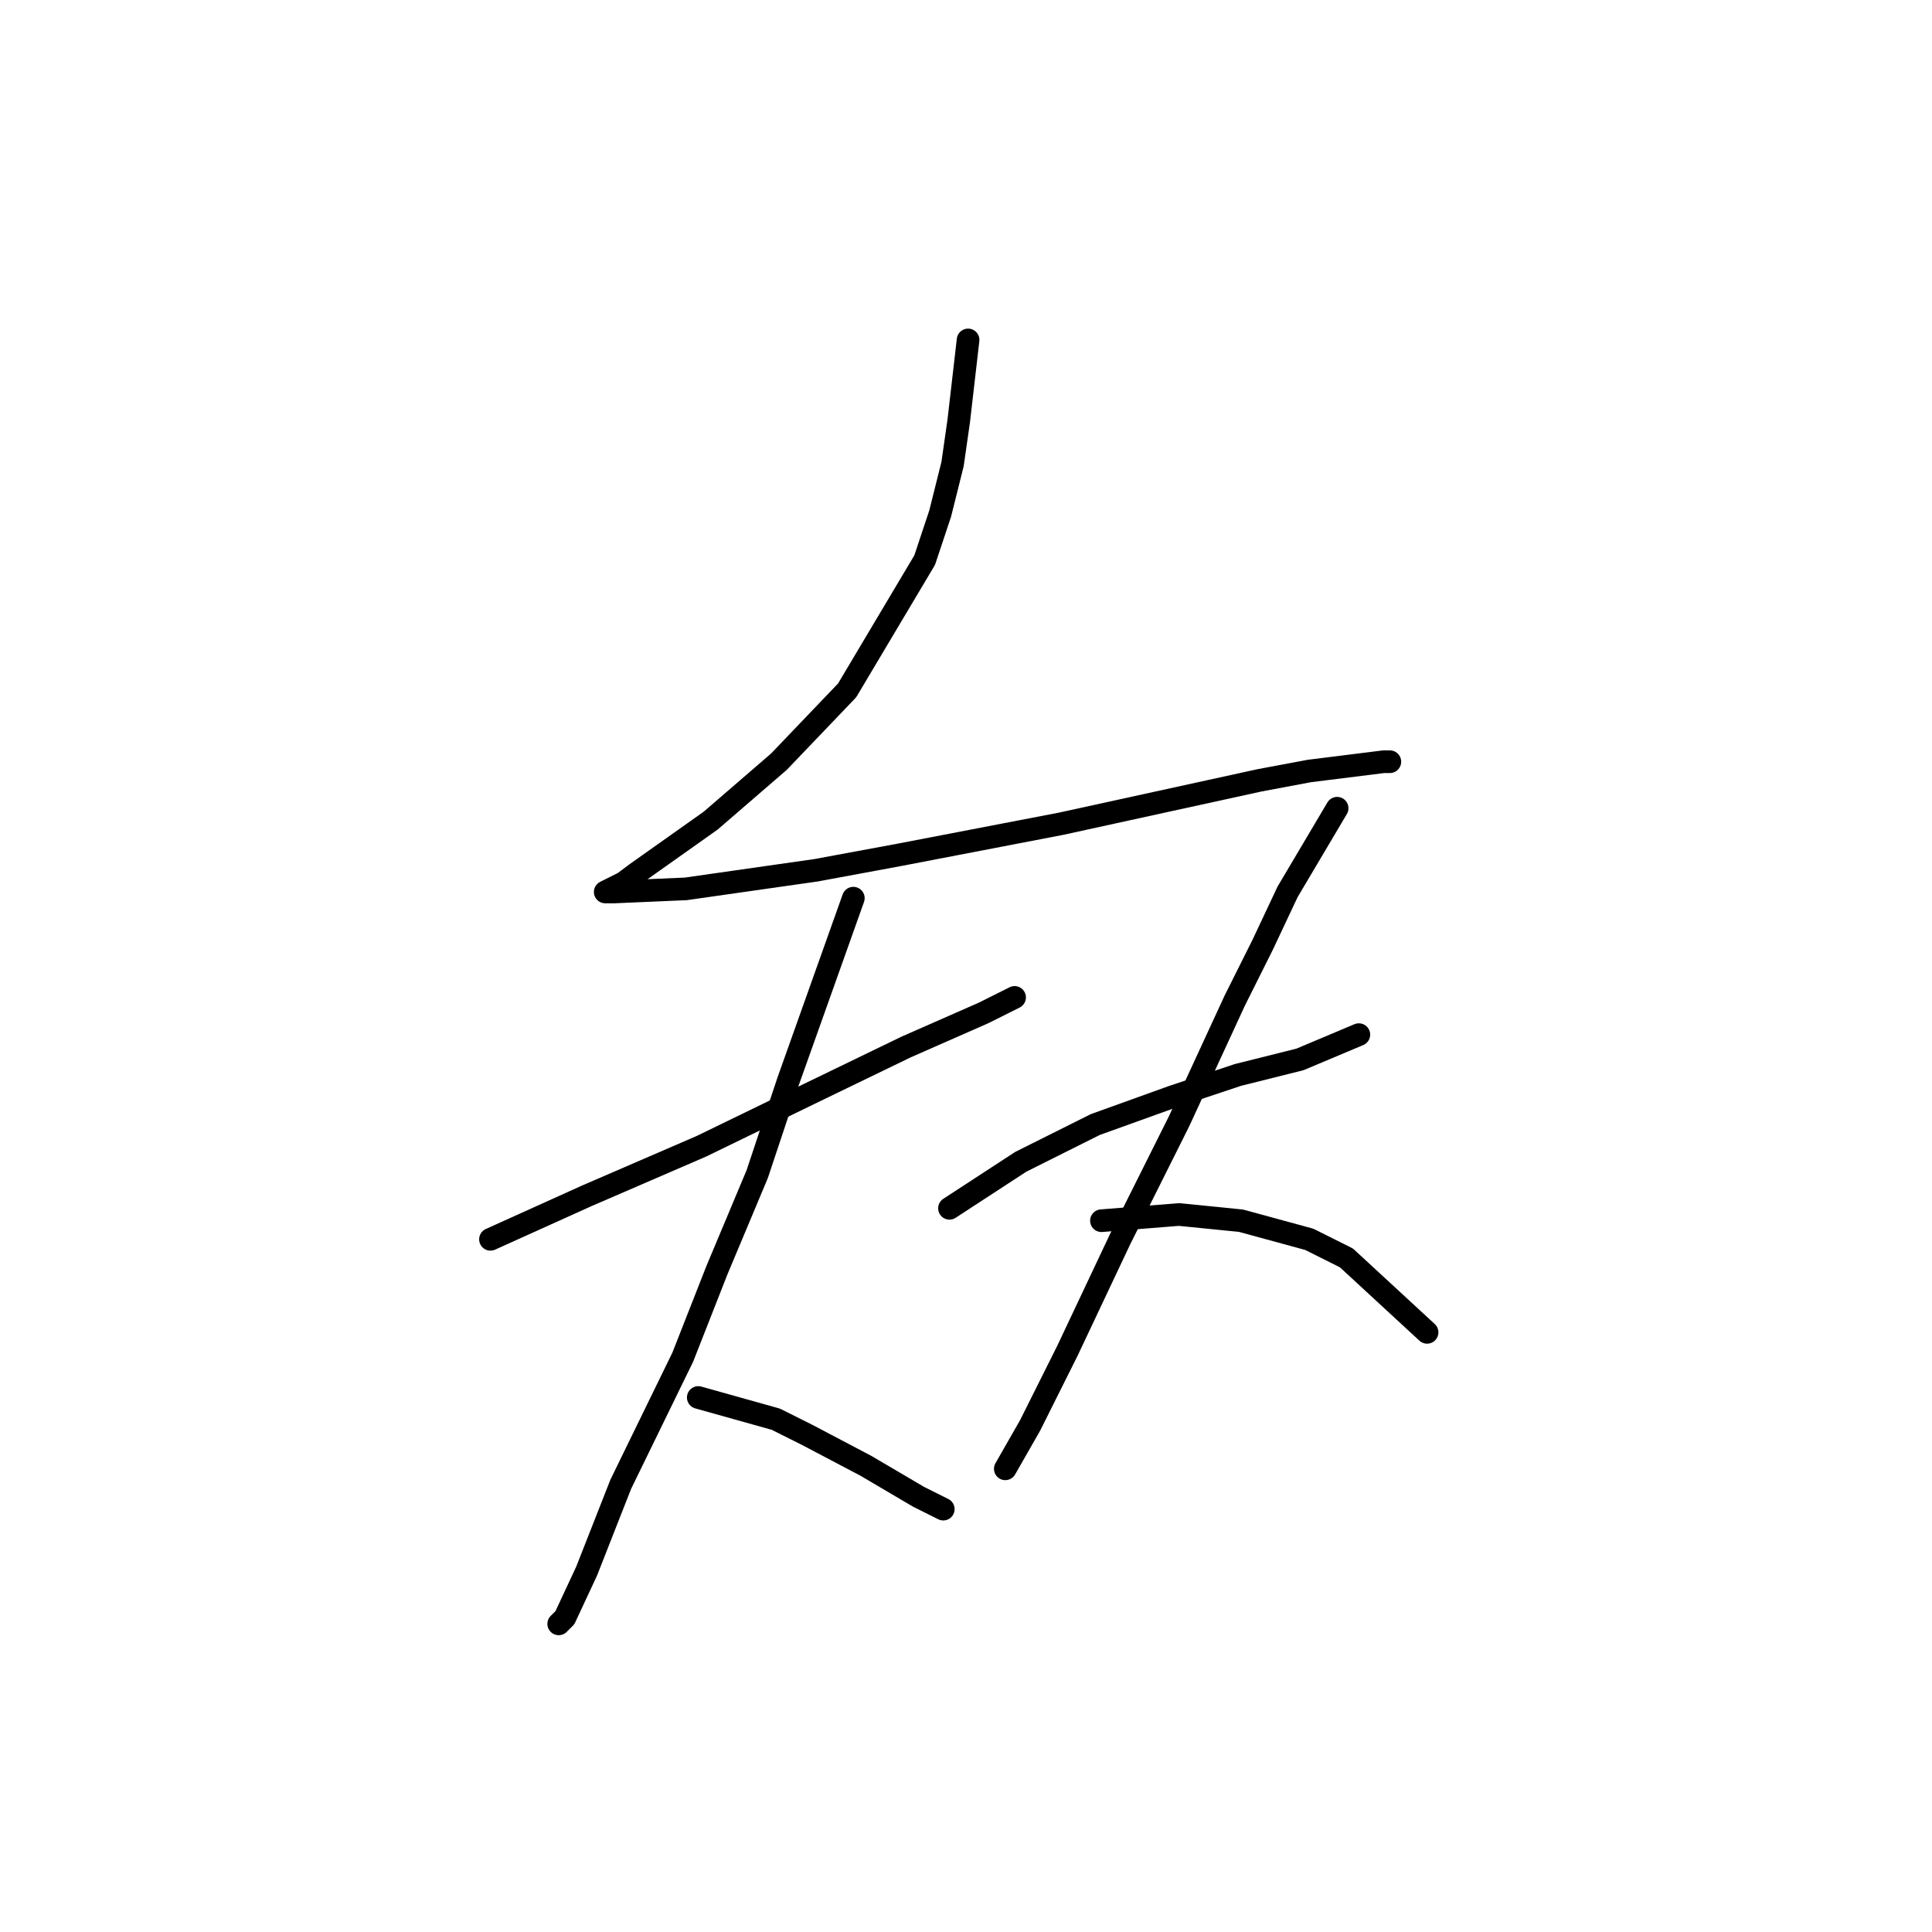 <?xml version="1.0" standalone="no"?>
    <svg width="256" height="256" xmlns="http://www.w3.org/2000/svg" version="1.1">
    <polyline stroke="black" stroke-width="3" stroke-linecap="round" fill="transparent" stroke-linejoin="round" points="128.276 45.042 127.043 55.726 126.221 61.48 124.577 68.055 122.523 74.219 112.249 91.479 103.208 100.931 94.167 108.738 84.305 115.725 82.661 116.957 80.195 118.19 81.428 118.19 90.88 117.779 108.139 115.314 119.235 113.259 140.604 109.149 166.905 103.396 173.48 102.163 183.343 100.931 184.164 100.931 184.164 100.931 " />
        <polyline stroke="black" stroke-width="3" stroke-linecap="round" fill="transparent" stroke-linejoin="round" points="64.99 164.216 77.729 158.463 92.935 151.888 107.318 144.902 120.057 138.737 130.331 134.217 134.44 132.162 134.44 132.162 " />
        <polyline stroke="black" stroke-width="3" stroke-linecap="round" fill="transparent" stroke-linejoin="round" points="113.071 119.012 104.441 143.258 100.332 155.586 94.989 168.326 90.469 179.832 82.25 196.681 77.729 208.187 74.853 214.352 74.031 215.173 74.031 215.173 " />
        <polyline stroke="black" stroke-width="3" stroke-linecap="round" fill="transparent" stroke-linejoin="round" points="92.524 185.174 102.797 188.051 106.907 190.106 114.715 194.215 121.701 198.325 124.988 199.968 124.988 199.968 " />
        <polyline stroke="black" stroke-width="3" stroke-linecap="round" fill="transparent" stroke-linejoin="round" points="125.81 160.107 135.262 153.942 140.193 151.477 145.125 149.011 155.398 145.313 164.028 142.436 172.247 140.381 180.055 137.094 180.055 137.094 " />
        <polyline stroke="black" stroke-width="3" stroke-linecap="round" fill="transparent" stroke-linejoin="round" points="177.178 107.095 170.603 118.19 167.316 125.176 163.617 132.573 156.22 148.6 148.412 164.216 141.426 179.01 136.495 188.873 133.207 194.626 133.207 194.626 " />
        <polyline stroke="black" stroke-width="3" stroke-linecap="round" fill="transparent" stroke-linejoin="round" points="145.946 161.75 156.22 160.929 160.33 161.34 164.439 161.75 173.48 164.216 178.411 166.682 189.096 176.544 189.096 176.544 " />
        </svg>